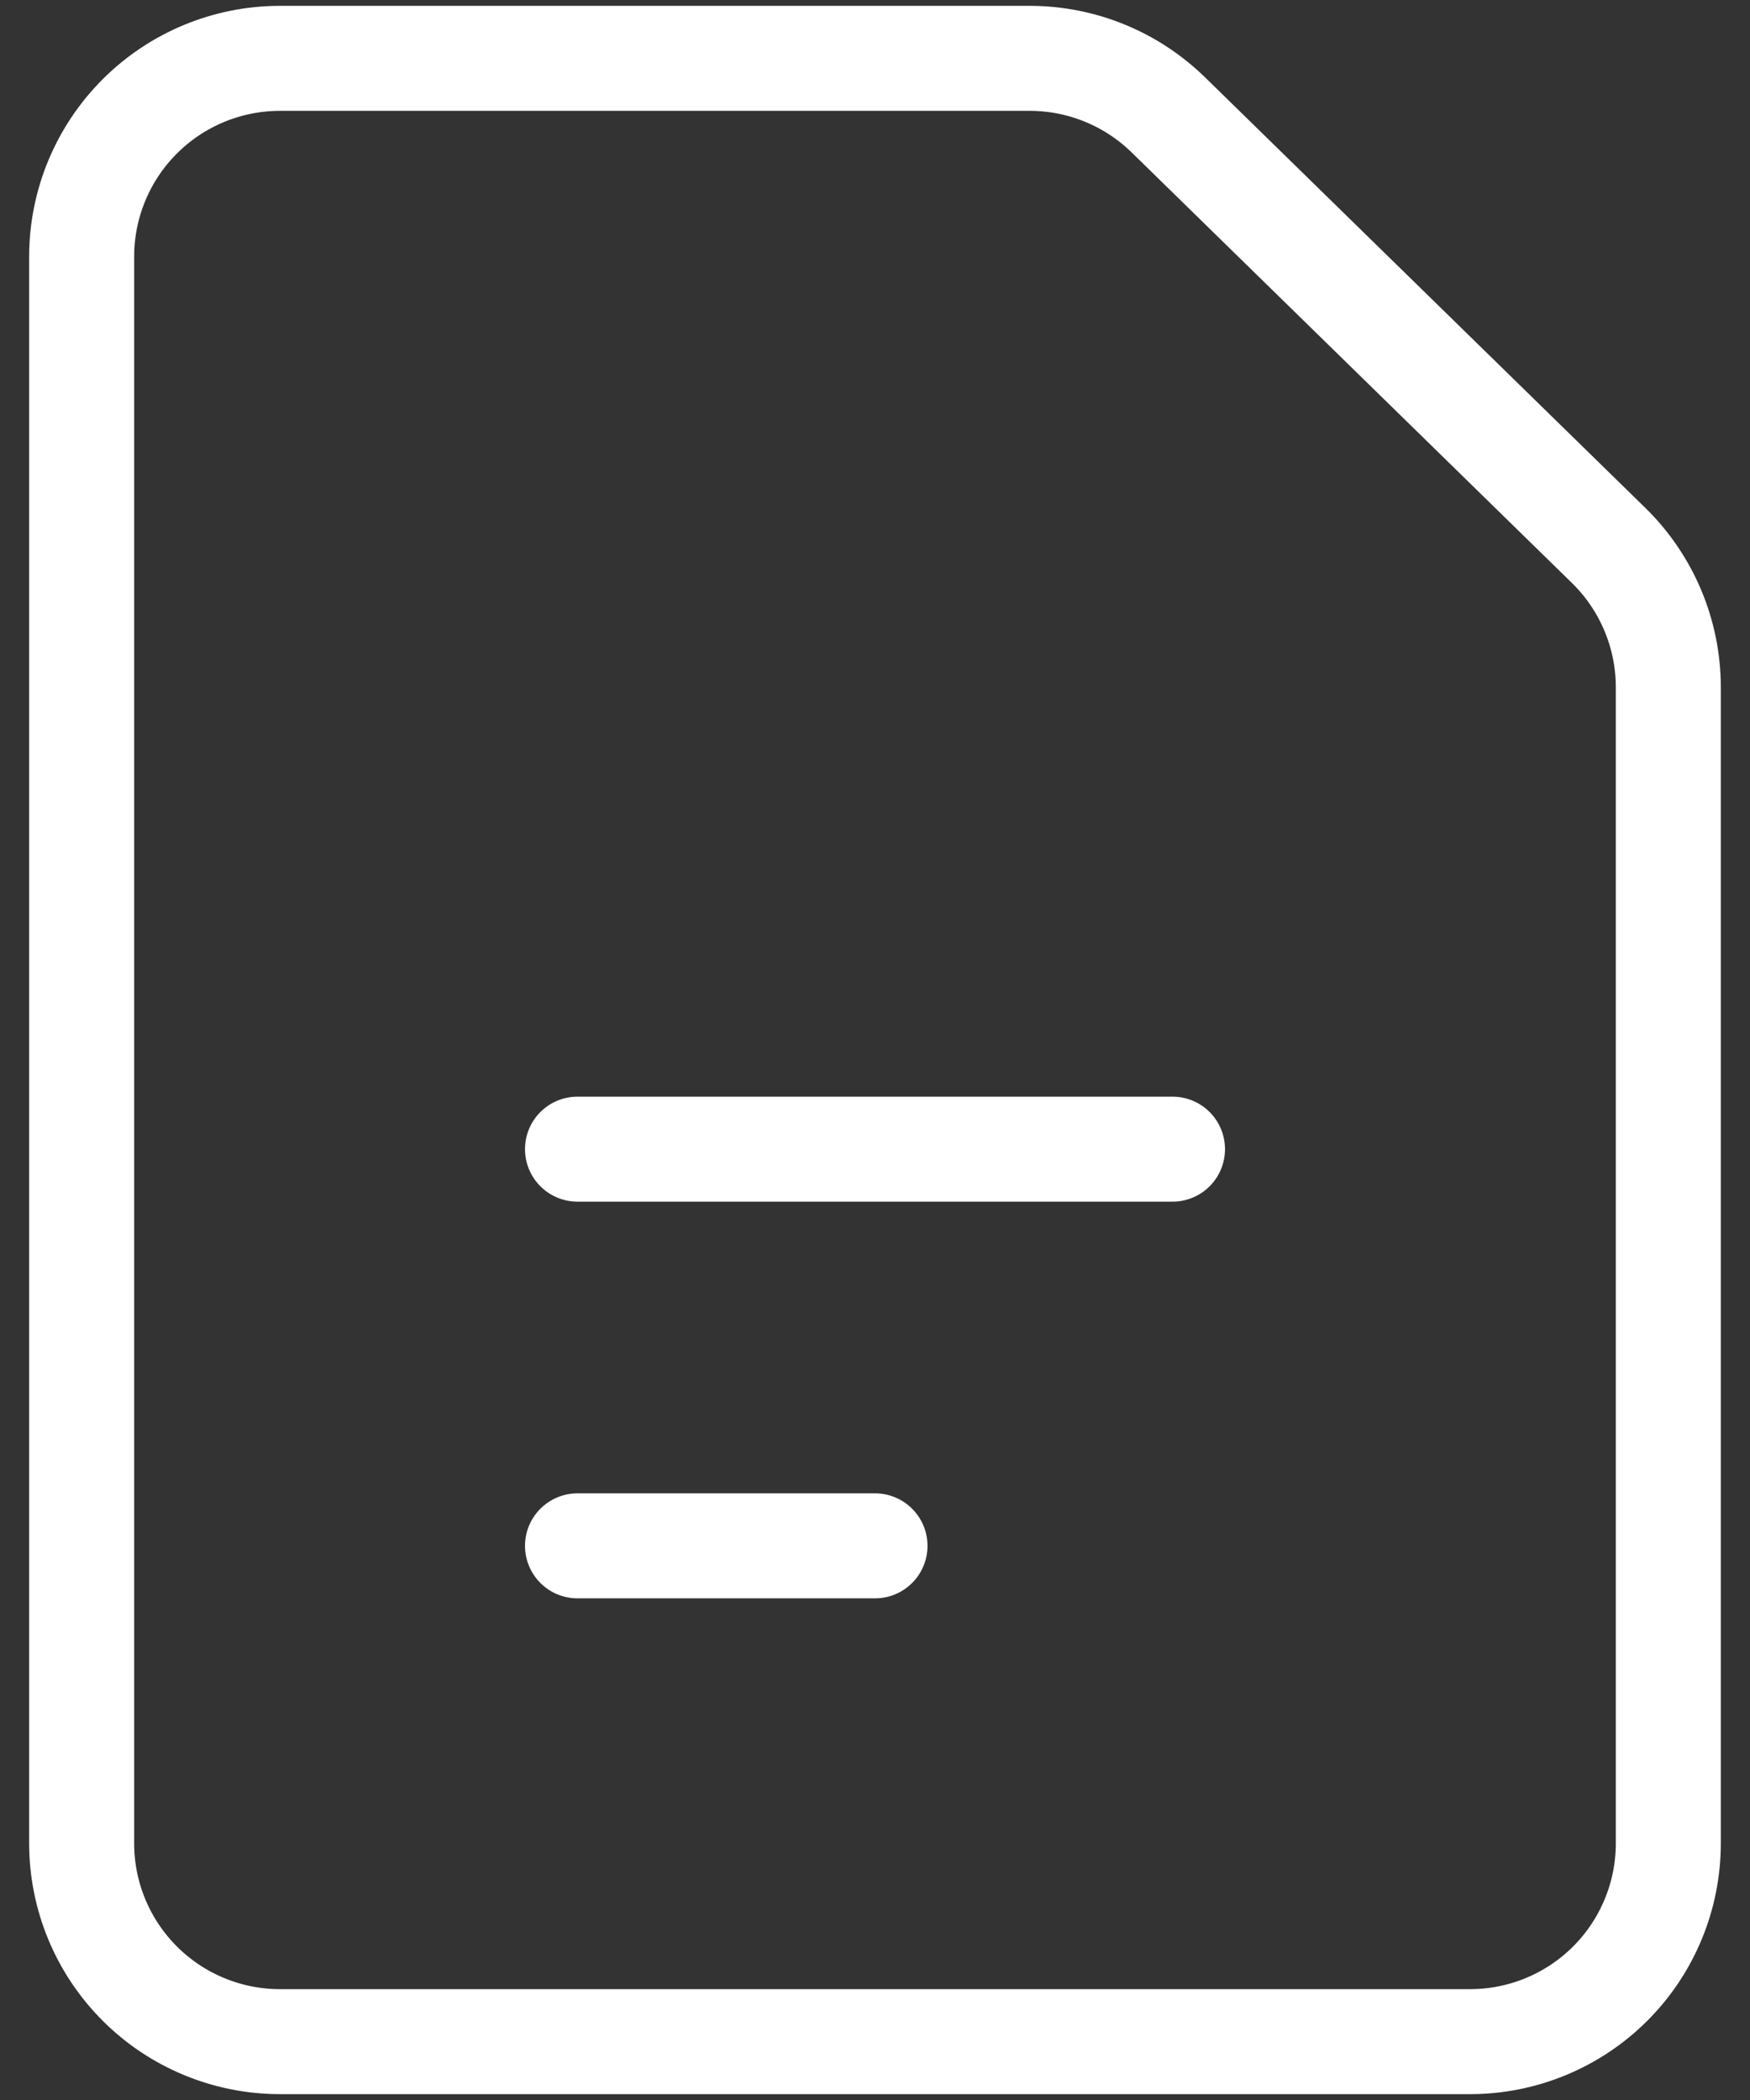 <svg width="50" height="60" viewBox="0 0 50 60" fill="none" xmlns="http://www.w3.org/2000/svg">
<rect x="0" y="0" width="50" height="60" fill="#333333" stroke="none"/>
<path d="M16.5 32.833H33.5M16.5 44.167H25M2.333 7.333V52.667C2.333 54.17 2.93 55.611 3.993 56.674C5.055 57.736 6.497 58.333 8 58.333H42C43.503 58.333 44.944 57.736 46.007 56.674C47.069 55.611 47.666 54.17 47.666 52.667V19.636C47.666 18.881 47.515 18.134 47.222 17.438C46.929 16.742 46.501 16.112 45.961 15.584L33.381 3.282C32.322 2.247 30.9 1.667 29.42 1.667H8C6.497 1.667 5.055 2.264 3.993 3.326C2.93 4.389 2.333 5.83 2.333 7.333Z" stroke="white" stroke-width="3" stroke-linecap="round" stroke-linejoin="round"/>
</svg>
